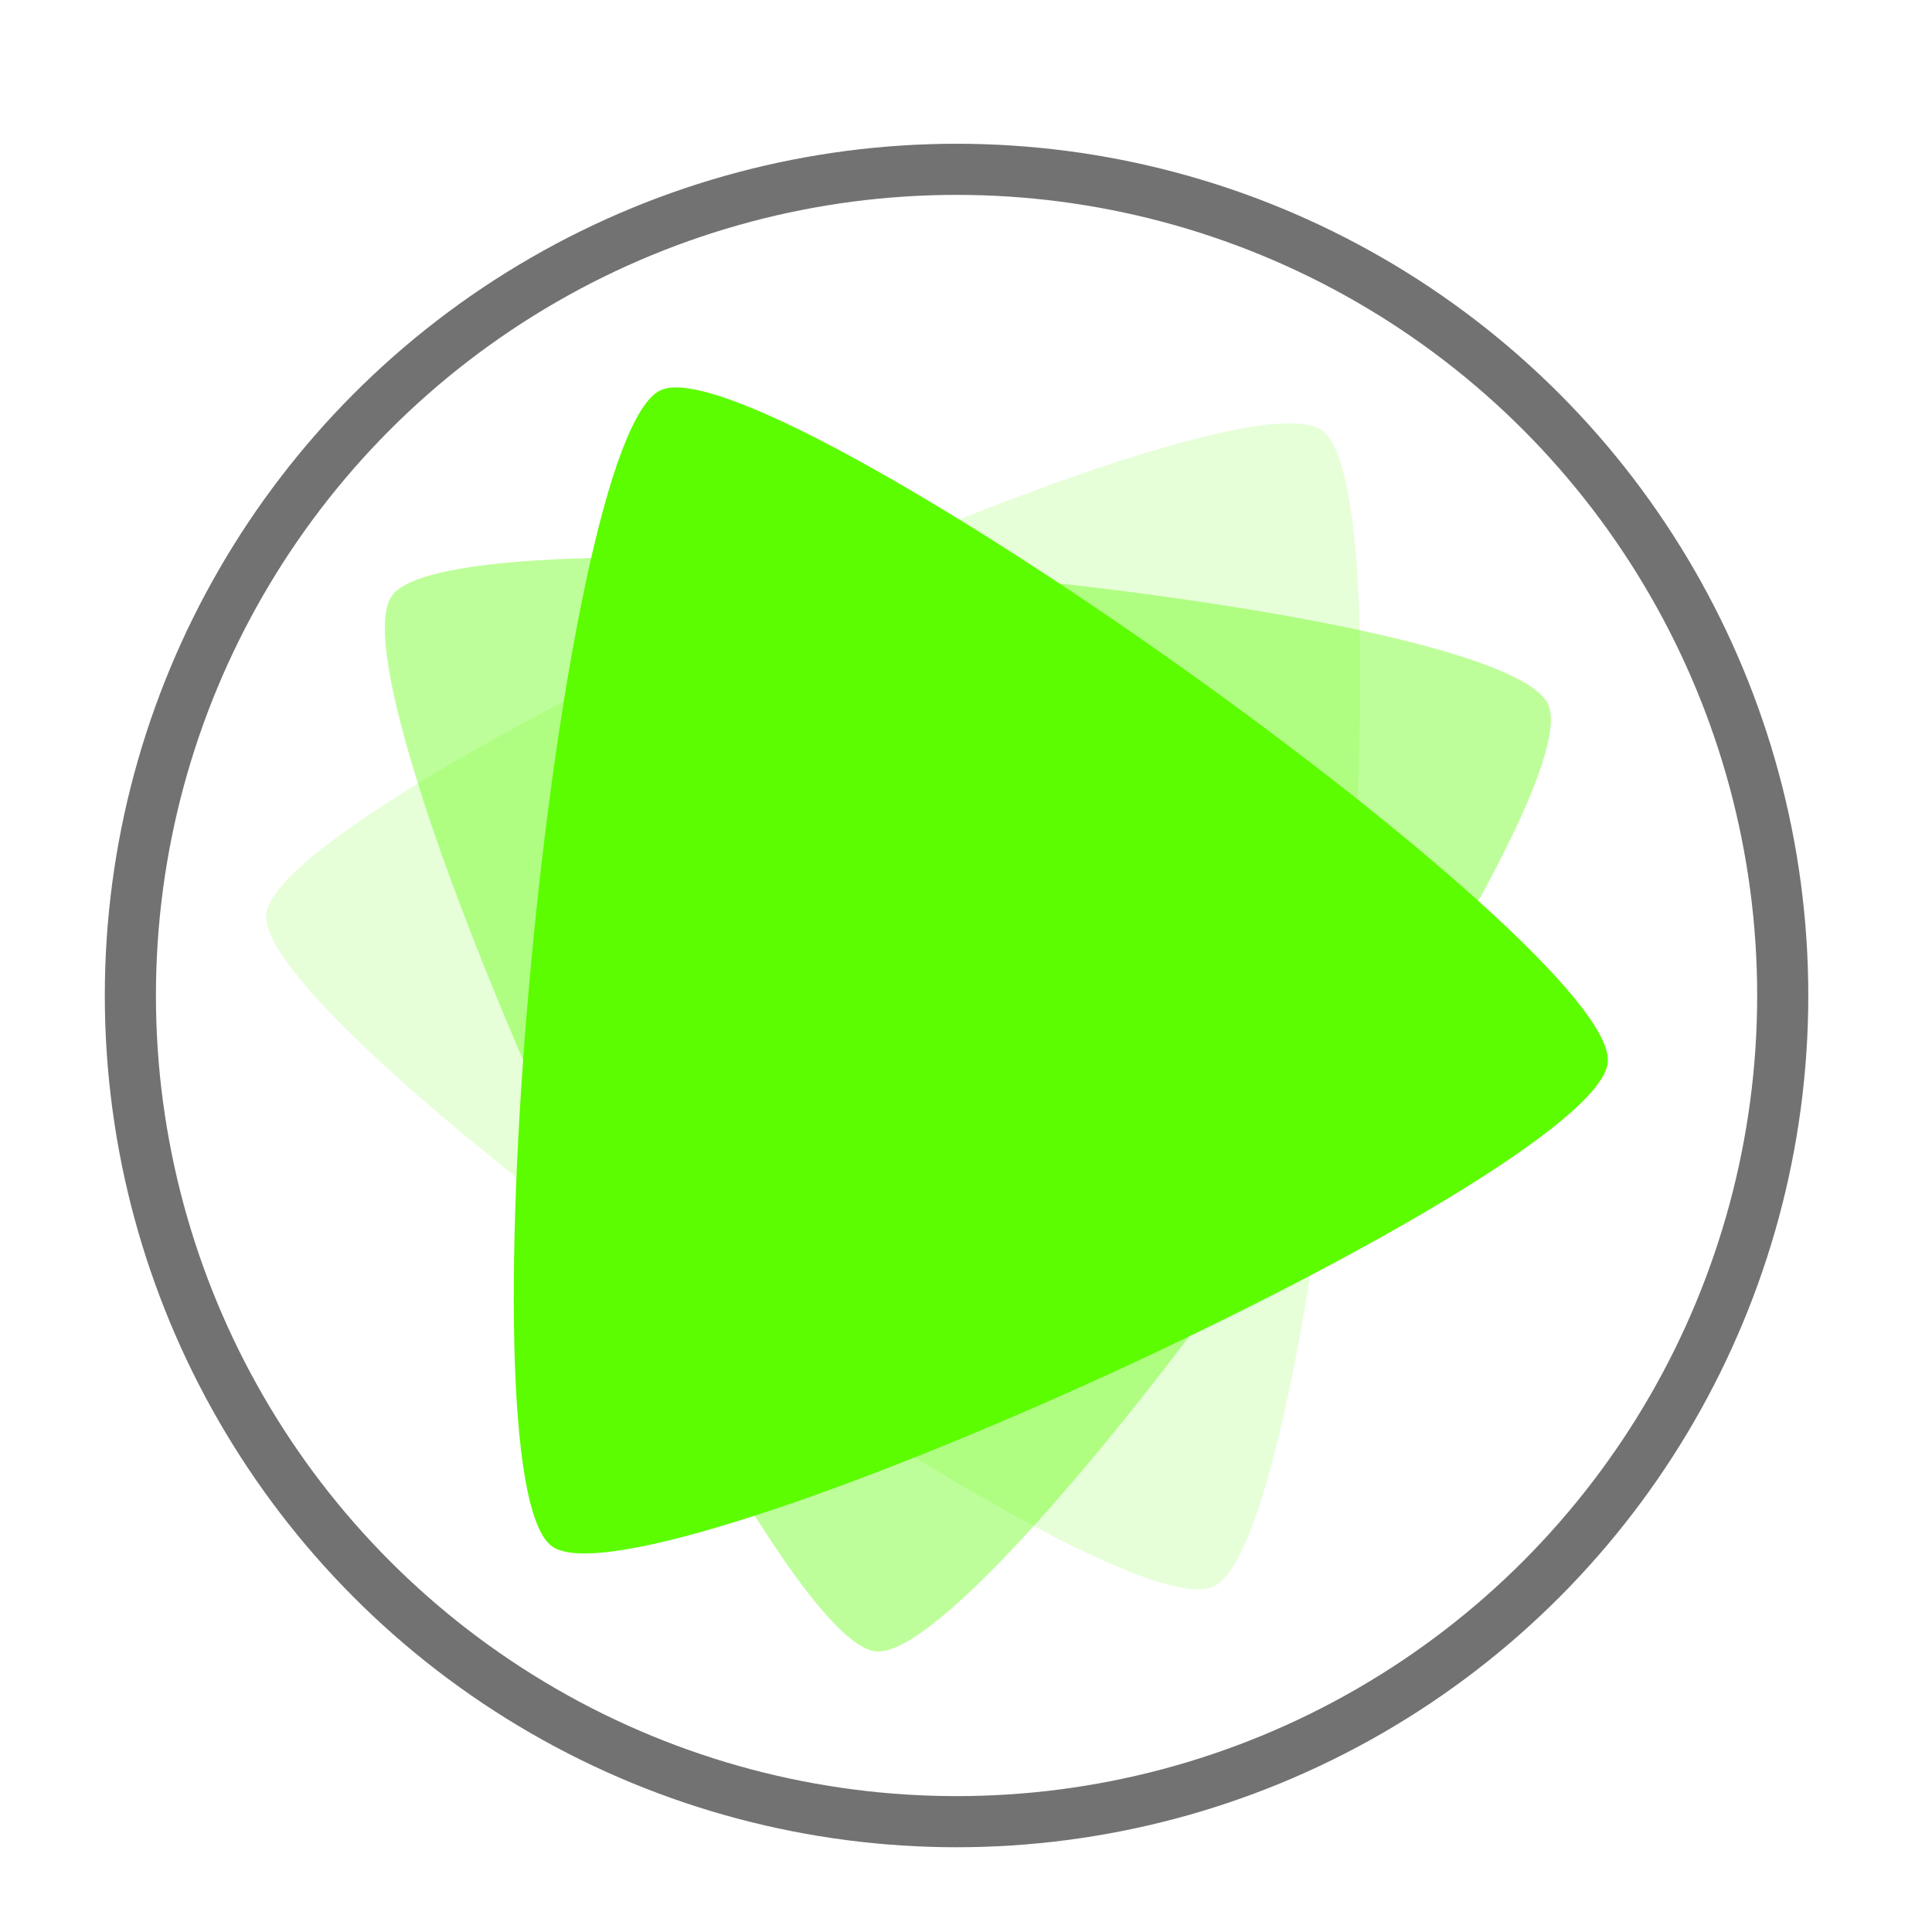 <?xml version="1.0" encoding="UTF-8" standalone="no"?>
<!-- Created with Inkscape (http://www.inkscape.org/) -->

<svg
   xmlns:dc="http://purl.org/dc/elements/1.1/"
   xmlns:cc="http://creativecommons.org/ns#"
   xmlns:rdf="http://www.w3.org/1999/02/22-rdf-syntax-ns#"
   xmlns:svg="http://www.w3.org/2000/svg"
   xmlns="http://www.w3.org/2000/svg"
   xmlns:sodipodi="http://sodipodi.sourceforge.net/DTD/sodipodi-0.dtd"
   xmlns:inkscape="http://www.inkscape.org/namespaces/inkscape"
   width="100mm"
   height="100mm"
   viewBox="0 0 100 100"
   version="1.1"
   id="svg8"
   inkscape:version="0.92.1 r15371"
   sodipodi:docname="original.svg">
  <defs
     id="defs2">
    <inkscape:perspective
       sodipodi:type="inkscape:persp3d"
       inkscape:vp_x="0 : 50 : 1"
       inkscape:vp_y="0 : 1000 : 0"
       inkscape:vp_z="100 : 50 : 1"
       inkscape:persp3d-origin="50 : 33.333333 : 1"
       id="perspective4487" />
  </defs>
  <sodipodi:namedview
     id="base"
     pagecolor="#ffffff"
     bordercolor="#666666"
     borderopacity="1.0"
     inkscape:pageopacity="0.0"
     inkscape:pageshadow="2"
     inkscape:zoom="0.7"
     inkscape:cx="490.61867"
     inkscape:cy="-29.183889"
     inkscape:document-units="mm"
     inkscape:current-layer="layer1"
     showgrid="false"
     inkscape:window-width="1855"
     inkscape:window-height="1177"
     inkscape:window-x="57"
     inkscape:window-y="-8"
     inkscape:window-maximized="1" />
  <g
     inkscape:label="レイヤー 1"
     inkscape:groupmode="layer"
     id="layer1"
     transform="translate(0,-197)">
    <path
       sodipodi:type="star"
       style="fill:#5cfd00;fill-opacity:1;stroke:none;stroke-width:1.396;stroke-linecap:round;stroke-linejoin:round;stroke-miterlimit:4;stroke-dasharray:none;stroke-dashoffset:0;stroke-opacity:0.958"
       id="path4516"
       sodipodi:sides="3"
       sodipodi:cx="48.664709"
       sodipodi:cy="248.74174"
       sodipodi:r1="34.705173"
       sodipodi:r2="17.352587"
       sodipodi:arg1="0.093603219"
       sodipodi:arg2="1.1408008"
       inkscape:flatsided="true"
       inkscape:rounded="0.1"
       inkscape:randomized="0"
       d="m 83.218,251.986 c -0.562,5.985 -49.737,28.537 -54.639,25.058 -4.902,-3.479 0.154,-57.342 5.618,-59.848 5.464,-2.506 49.583,28.805 49.021,34.79 z"
       inkscape:transform-center-x="-6.5419978"
       inkscape:transform-center-y="-1.4639489" />
    <path
       sodipodi:type="star"
       style="fill:#5cfd00;fill-opacity:0.396;stroke:none;stroke-width:1.396;stroke-linecap:round;stroke-linejoin:round;stroke-miterlimit:4;stroke-dasharray:none;stroke-dashoffset:0;stroke-opacity:0.958"
       id="path4516-4"
       sodipodi:sides="3"
       sodipodi:cx="114.68028"
       sodipodi:cy="250.07809"
       sodipodi:r1="34.705173"
       sodipodi:r2="17.352587"
       sodipodi:arg1="0.093603219"
       sodipodi:arg2="1.1408008"
       inkscape:flatsided="true"
       inkscape:rounded="0.1"
       inkscape:randomized="0"
       d="m 149.234,253.322 c -0.562,5.985 -49.737,28.537 -54.639,25.058 -4.902,-3.479 0.154,-57.342 5.618,-59.848 5.464,-2.506 49.583,28.805 49.021,34.79 z"
       inkscape:transform-center-x="-1.4639523"
       inkscape:transform-center-y="6.5419969"
       transform="rotate(90,82.71,215.953)" />
    <path
       sodipodi:type="star"
       style="fill:#5cfd00;fill-opacity:0.156;stroke:none;stroke-width:1.396;stroke-linecap:round;stroke-linejoin:round;stroke-miterlimit:4;stroke-dasharray:none;stroke-dashoffset:0;stroke-opacity:0.958"
       id="path4516-4-0"
       sodipodi:sides="3"
       sodipodi:cx="-48.33503"
       sodipodi:cy="-247.57697"
       sodipodi:r1="34.705173"
       sodipodi:r2="17.352587"
       sodipodi:arg1="0.093603219"
       sodipodi:arg2="1.1408008"
       inkscape:flatsided="true"
       inkscape:rounded="0.1"
       inkscape:randomized="0"
       d="m -13.782,-244.333 c -0.562,5.985 -49.737,28.537 -54.639,25.058 -4.902,-3.479 0.154,-57.342 5.618,-59.848 5.464,-2.506 49.583,28.805 49.021,34.79 z"
       inkscape:transform-center-x="6.5419997"
       inkscape:transform-center-y="1.4639522"
       transform="scale(-1)" />
    <circle
       style="fill:none;fill-opacity:1;stroke:#727272;stroke-width:2.646;stroke-linecap:round;stroke-linejoin:round;stroke-miterlimit:4;stroke-dasharray:none;stroke-dashoffset:0;stroke-opacity:1"
       id="path4524-5-3"
       cx="49.511"
       cy="248.527"
       r="42.763" />
  </g>
</svg>
